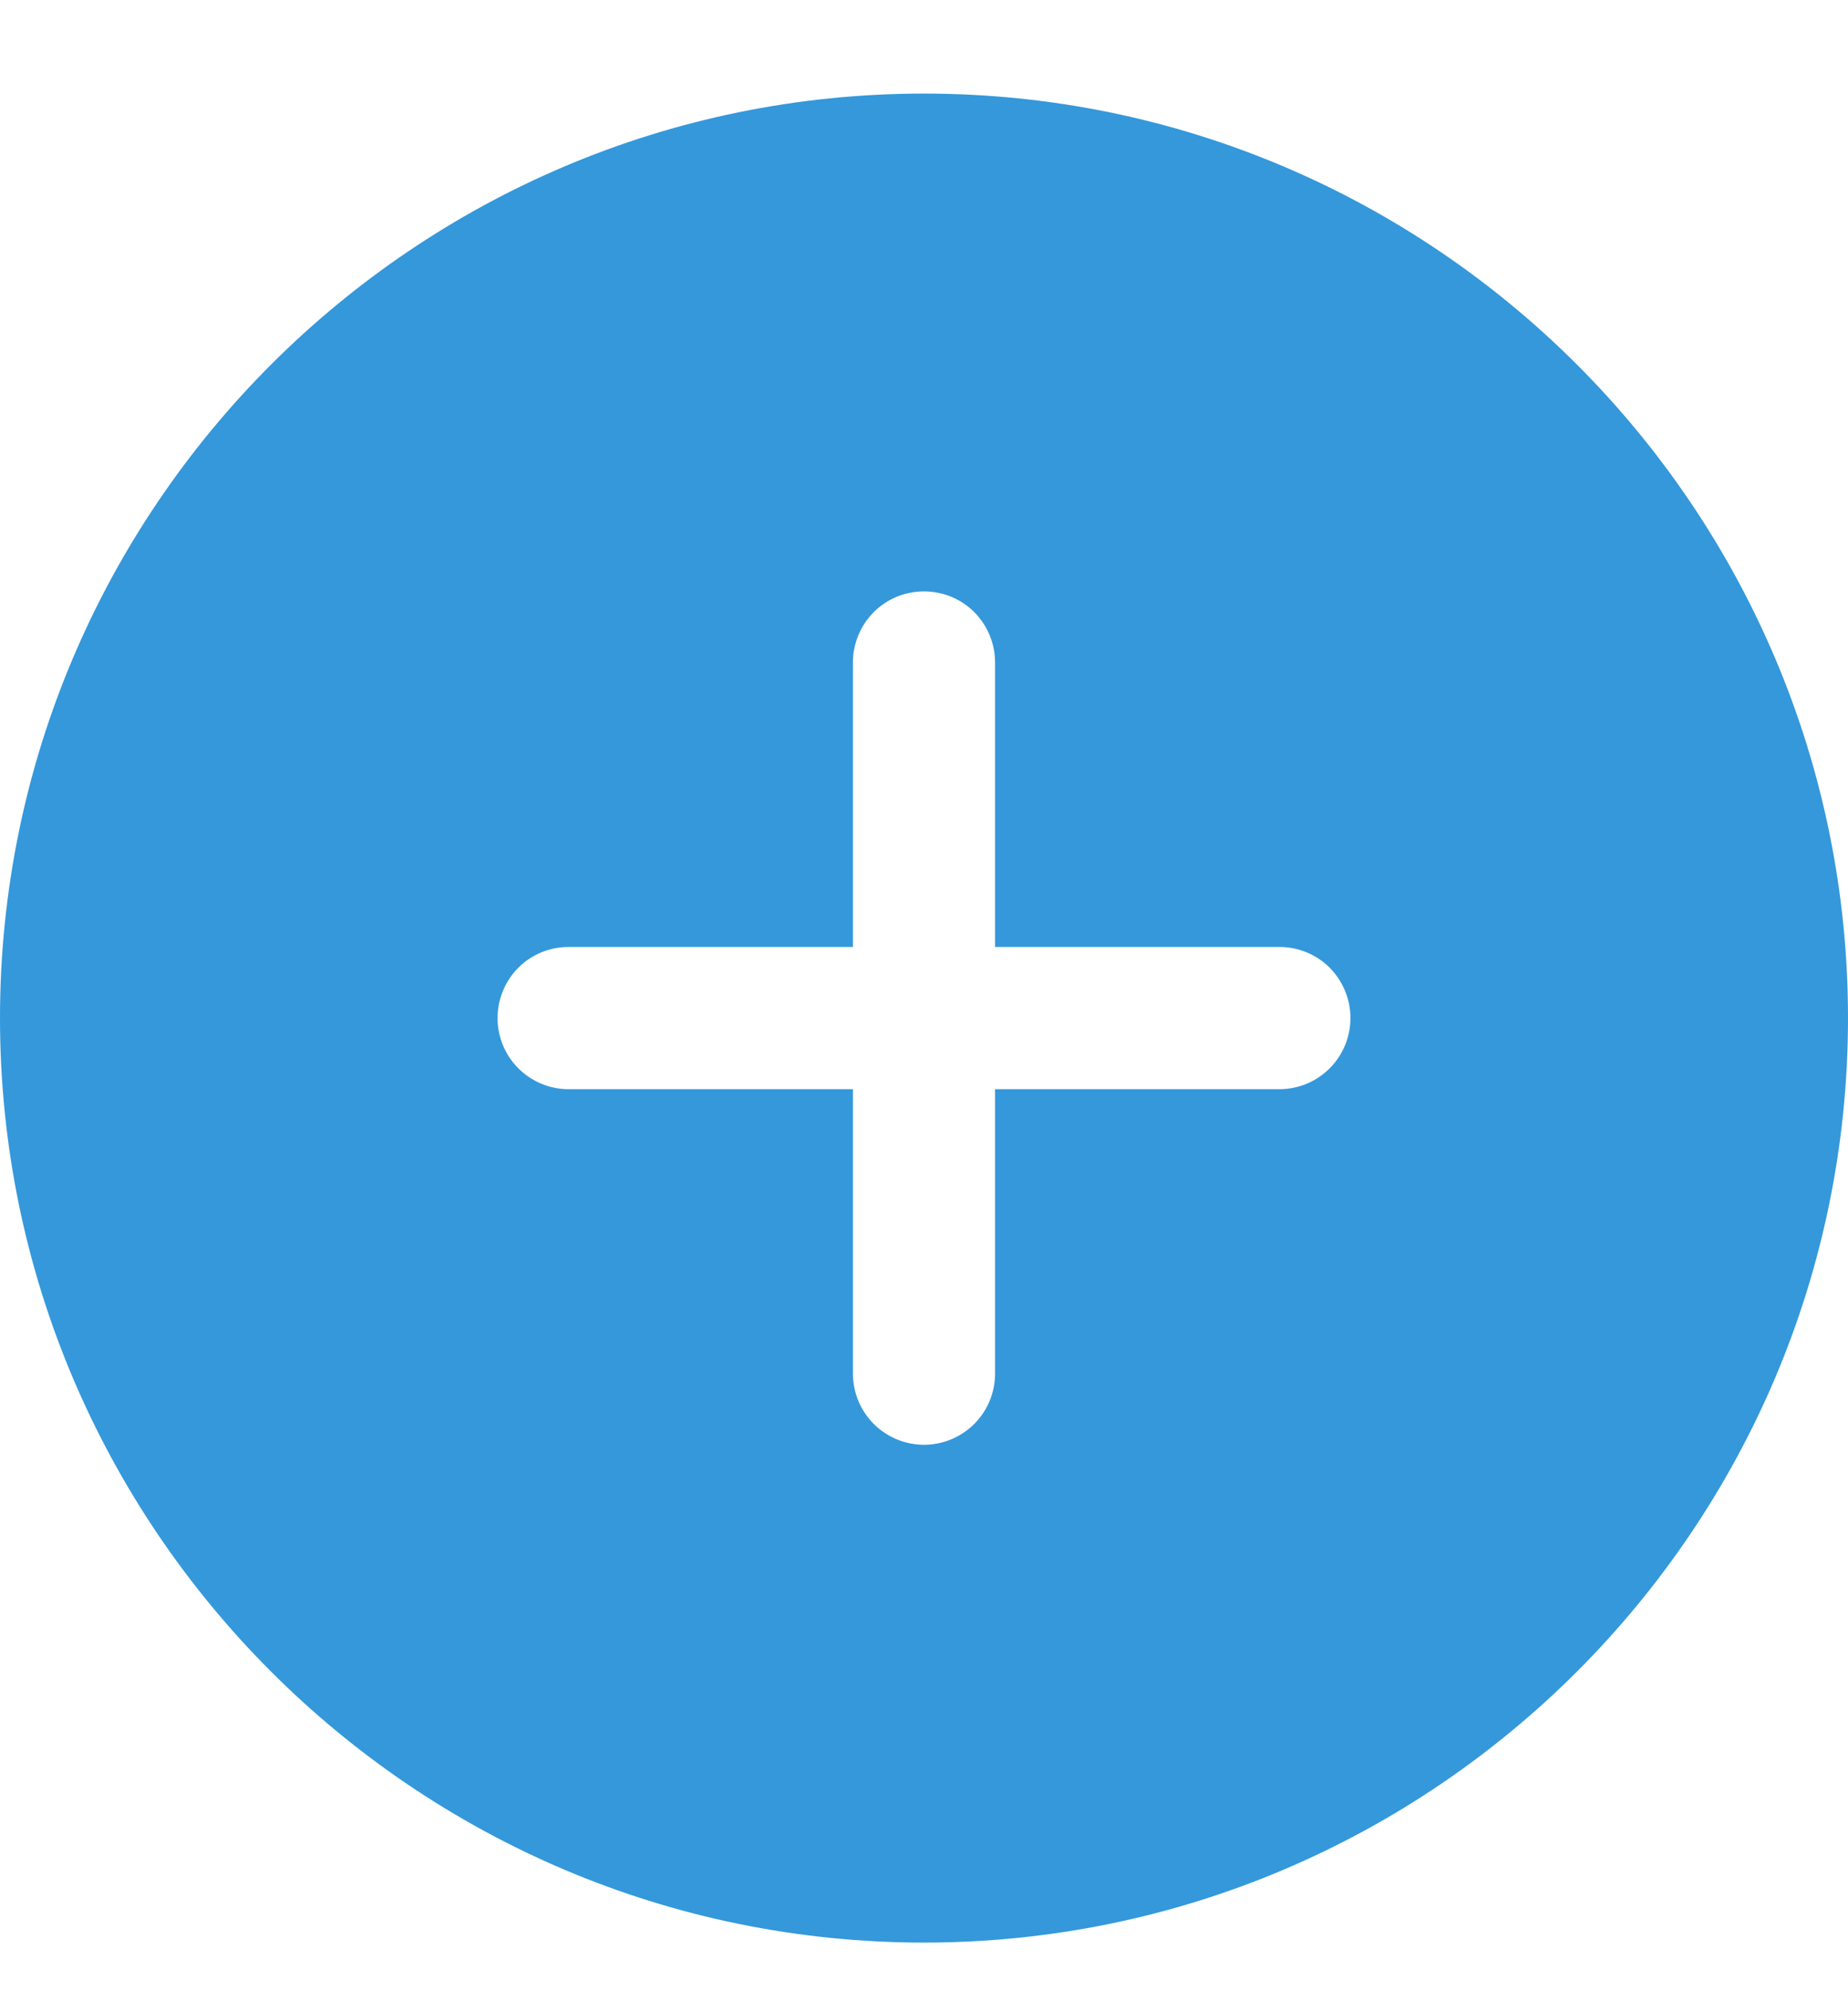 <svg width="13" height="14" viewBox="0 0 13 14" fill="none" xmlns="http://www.w3.org/2000/svg">
<path d="M6.5 0.658C2.916 0.658 0 3.574 0 7.158C0 10.742 2.916 13.658 6.5 13.658C10.084 13.658 13 10.742 13 7.158C13 3.574 10.084 0.658 6.5 0.658ZM9 7.658H7V9.658C7 9.79 6.947 9.918 6.854 10.011C6.76 10.105 6.633 10.158 6.5 10.158C6.367 10.158 6.24 10.105 6.146 10.011C6.053 9.918 6 9.79 6 9.658V7.658H4C3.867 7.658 3.74 7.605 3.646 7.511C3.553 7.418 3.5 7.29 3.5 7.158C3.5 7.025 3.553 6.898 3.646 6.804C3.74 6.71 3.867 6.658 4 6.658H6V4.658C6 4.525 6.053 4.398 6.146 4.304C6.24 4.21 6.367 4.158 6.5 4.158C6.633 4.158 6.76 4.21 6.854 4.304C6.947 4.398 7 4.525 7 4.658V6.658H9C9.133 6.658 9.26 6.71 9.354 6.804C9.447 6.898 9.5 7.025 9.5 7.158C9.5 7.29 9.447 7.418 9.354 7.511C9.26 7.605 9.133 7.658 9 7.658Z" fill="#3498DB"/>
</svg>
